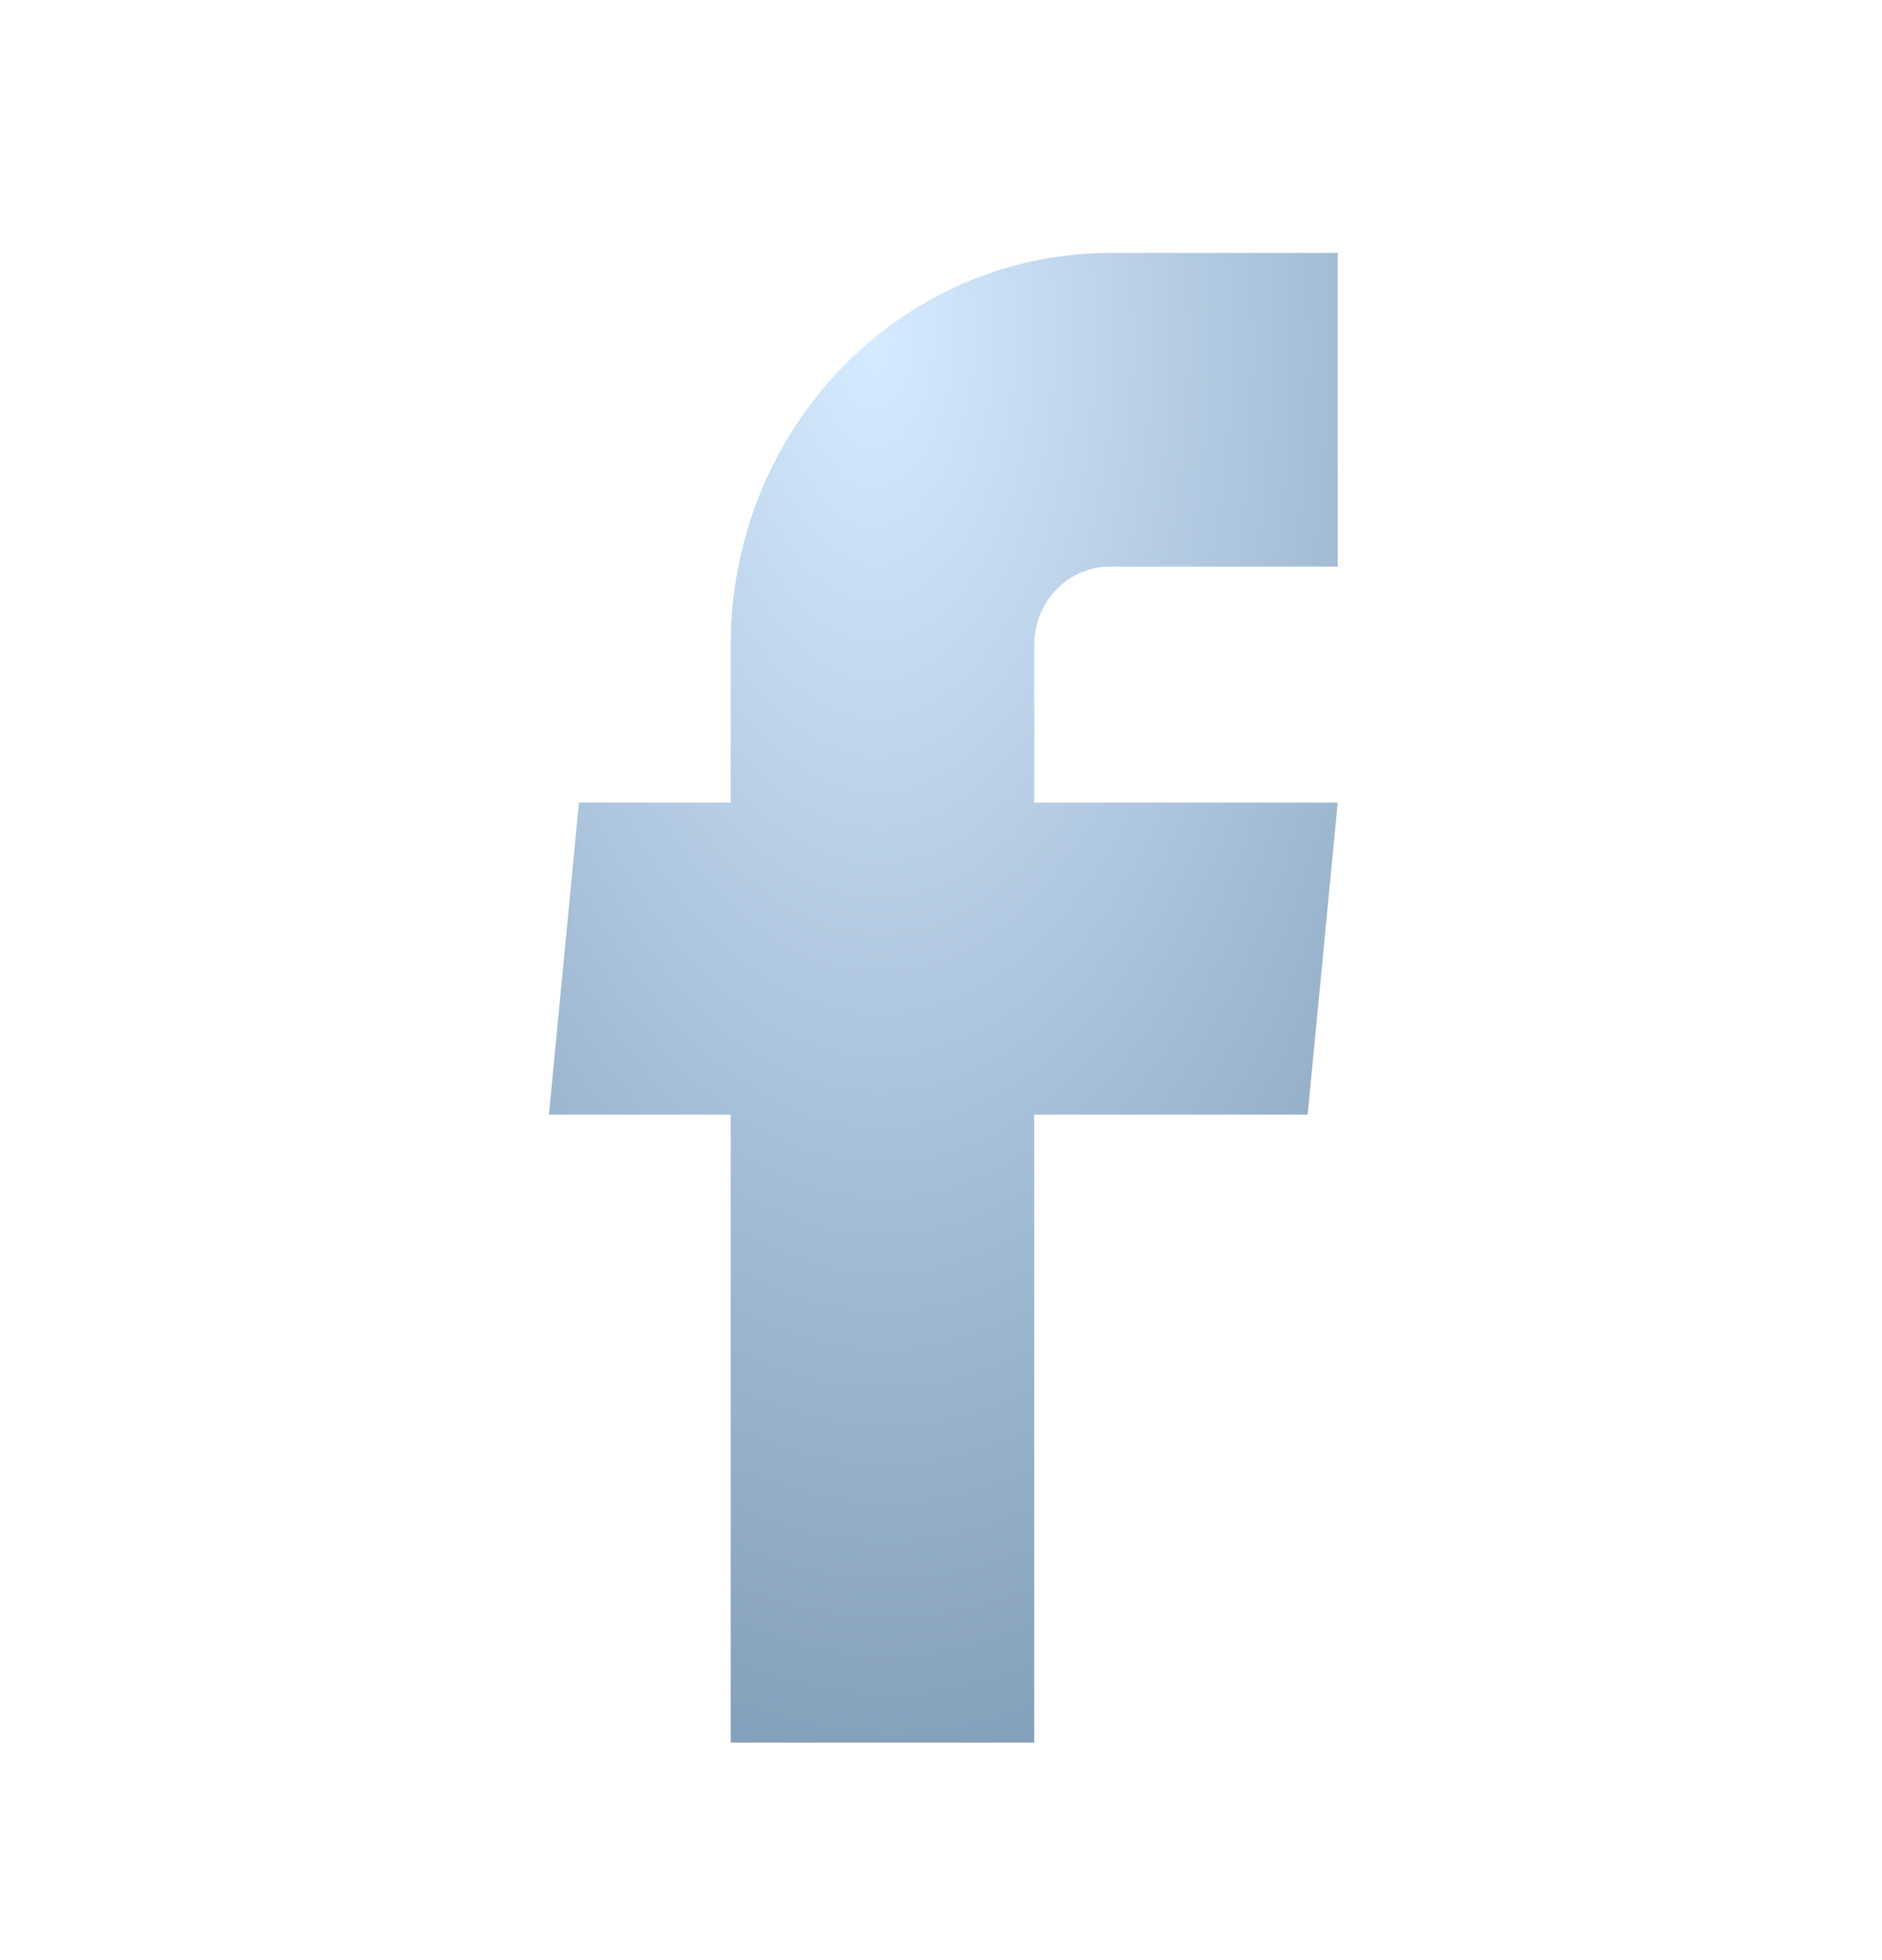 <svg xmlns="http://www.w3.org/2000/svg" width="24" height="25" viewBox="0 0 24 25" fill="none">
  <path
    d="M9.318 22.226H13.189V14.216H16.676L17.059 10.236H13.189V8.226C13.189 7.96 13.29 7.706 13.472 7.518C13.653 7.331 13.899 7.226 14.156 7.226H17.059V3.226H14.156C12.873 3.226 11.643 3.752 10.735 4.69C9.828 5.628 9.318 6.899 9.318 8.226V10.236H7.383L7 14.216H9.318V22.226Z"
    fill="url(#paint0_radial_20748_60521)" />
  <defs>
    <radialGradient id="paint0_radial_20748_60521" cx="0" cy="0" r="1" gradientUnits="userSpaceOnUse"
      gradientTransform="translate(11.062 4.275) rotate(88.131) scale(29.659 15.745)">
      <stop stop-color="#D6EBFF" />
      <stop offset="0.758" stop-color="#718EAB" />
    </radialGradient>
  </defs>
</svg>
